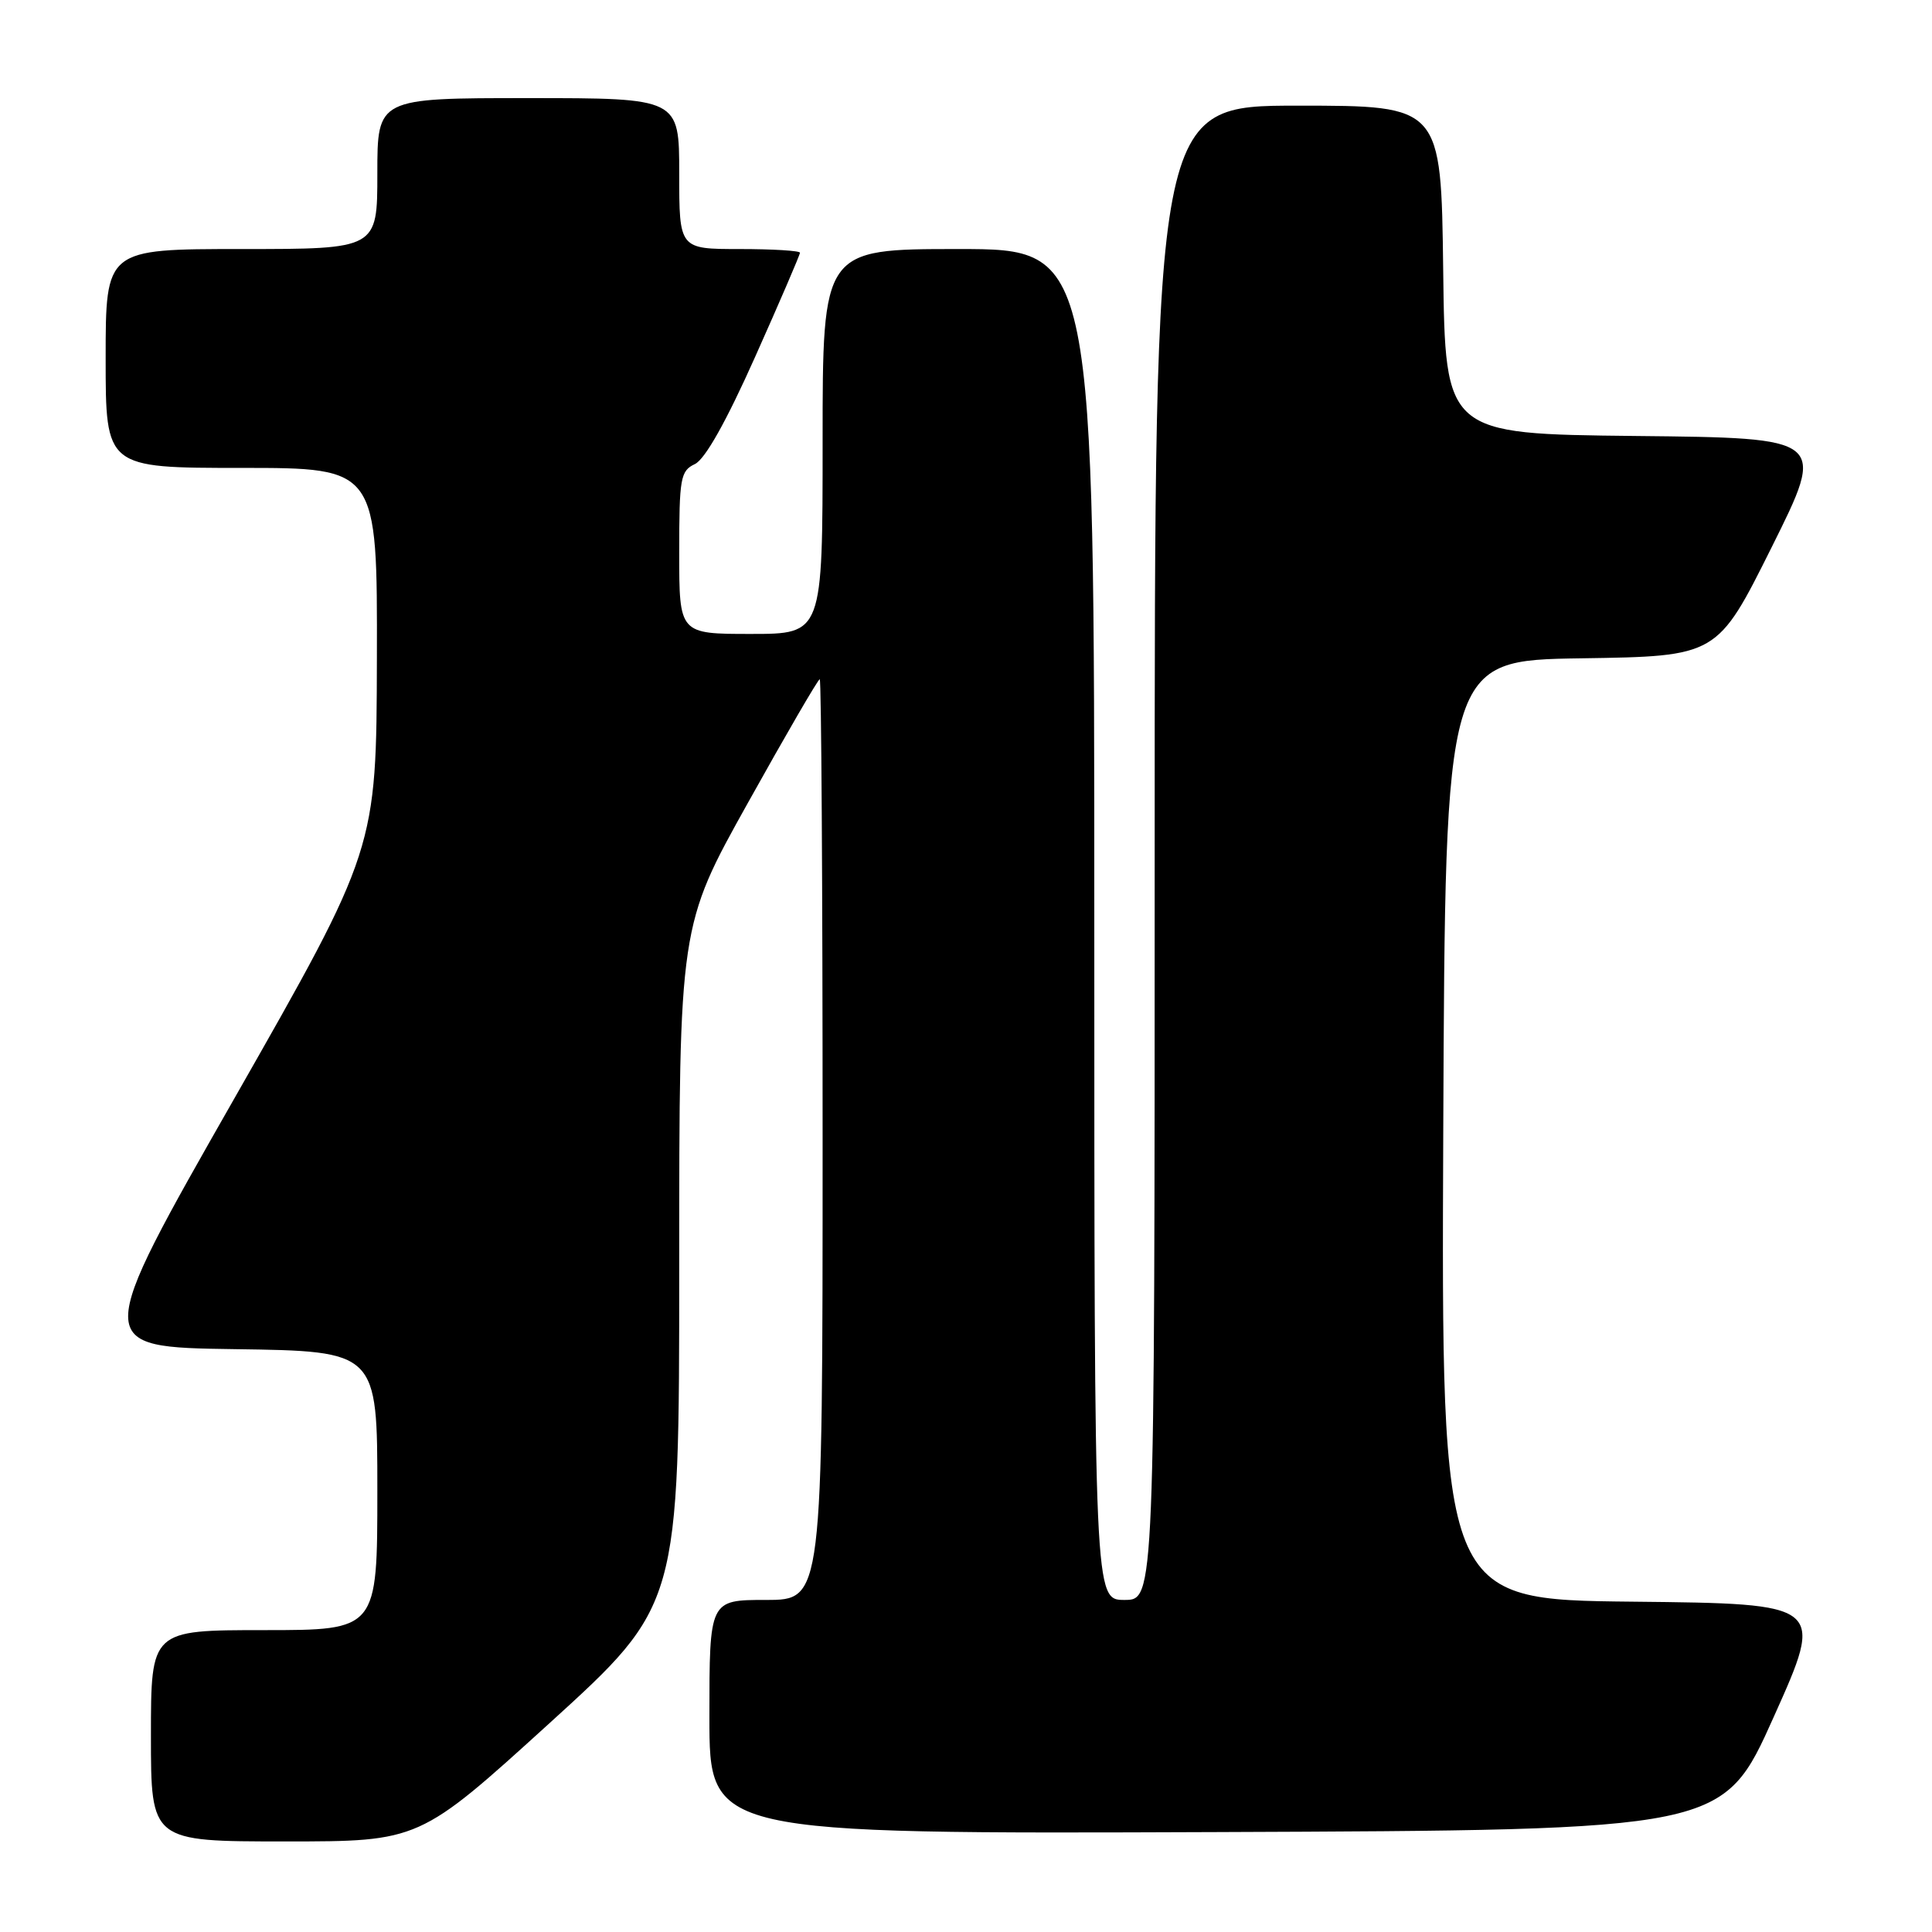 <?xml version="1.0" encoding="UTF-8" standalone="no"?>
<!DOCTYPE svg PUBLIC "-//W3C//DTD SVG 1.1//EN" "http://www.w3.org/Graphics/SVG/1.1/DTD/svg11.dtd" >
<svg xmlns="http://www.w3.org/2000/svg" xmlns:xlink="http://www.w3.org/1999/xlink" version="1.1" viewBox="0 0 256 256">
 <g >
 <path fill="currentColor"
d=" M 72.79 228.35 C 90.00 212.70 90.00 212.70 90.00 167.69 C 90.00 122.69 90.00 122.69 99.12 106.35 C 104.13 97.36 108.40 90.00 108.62 90.00 C 108.83 90.00 109.00 117.45 109.00 151.00 C 109.00 212.00 109.00 212.00 101.50 212.00 C 94.00 212.00 94.00 212.00 94.00 227.51 C 94.00 243.01 94.00 243.01 161.15 242.76 C 228.31 242.50 228.31 242.50 235.03 227.50 C 241.76 212.50 241.76 212.50 216.37 212.23 C 190.98 211.97 190.98 211.97 191.24 149.73 C 191.50 87.50 191.50 87.50 209.53 87.23 C 227.55 86.96 227.55 86.96 234.76 72.50 C 241.97 58.03 241.97 58.03 216.74 57.77 C 191.50 57.50 191.50 57.50 191.23 35.75 C 190.96 14.00 190.96 14.00 171.98 14.00 C 153.00 14.00 153.00 14.00 153.00 113.00 C 153.00 212.00 153.00 212.00 149.00 212.00 C 145.00 212.00 145.00 212.00 145.00 122.50 C 145.00 33.00 145.00 33.00 127.00 33.00 C 109.00 33.00 109.00 33.00 109.00 58.50 C 109.00 84.00 109.00 84.00 99.50 84.00 C 90.00 84.00 90.00 84.00 90.00 73.24 C 90.00 63.32 90.16 62.40 92.08 61.49 C 93.43 60.84 96.23 55.87 100.08 47.24 C 103.34 39.95 106.00 33.76 106.00 33.49 C 106.00 33.22 102.40 33.00 98.00 33.00 C 90.00 33.00 90.00 33.00 90.00 23.00 C 90.00 13.00 90.00 13.00 70.00 13.00 C 50.00 13.00 50.00 13.00 50.00 23.00 C 50.00 33.00 50.00 33.00 32.00 33.00 C 14.00 33.00 14.00 33.00 14.00 47.50 C 14.00 62.00 14.00 62.00 32.00 62.00 C 50.00 62.00 50.00 62.00 49.94 87.25 C 49.88 112.50 49.88 112.50 31.08 145.50 C 12.27 178.50 12.27 178.50 31.13 178.77 C 50.00 179.04 50.00 179.04 50.00 197.52 C 50.00 216.00 50.00 216.00 35.00 216.00 C 20.00 216.00 20.00 216.00 20.00 230.00 C 20.00 244.00 20.00 244.00 37.79 244.00 C 55.57 244.00 55.57 244.00 72.79 228.35 Z "/>
</g>
</svg>